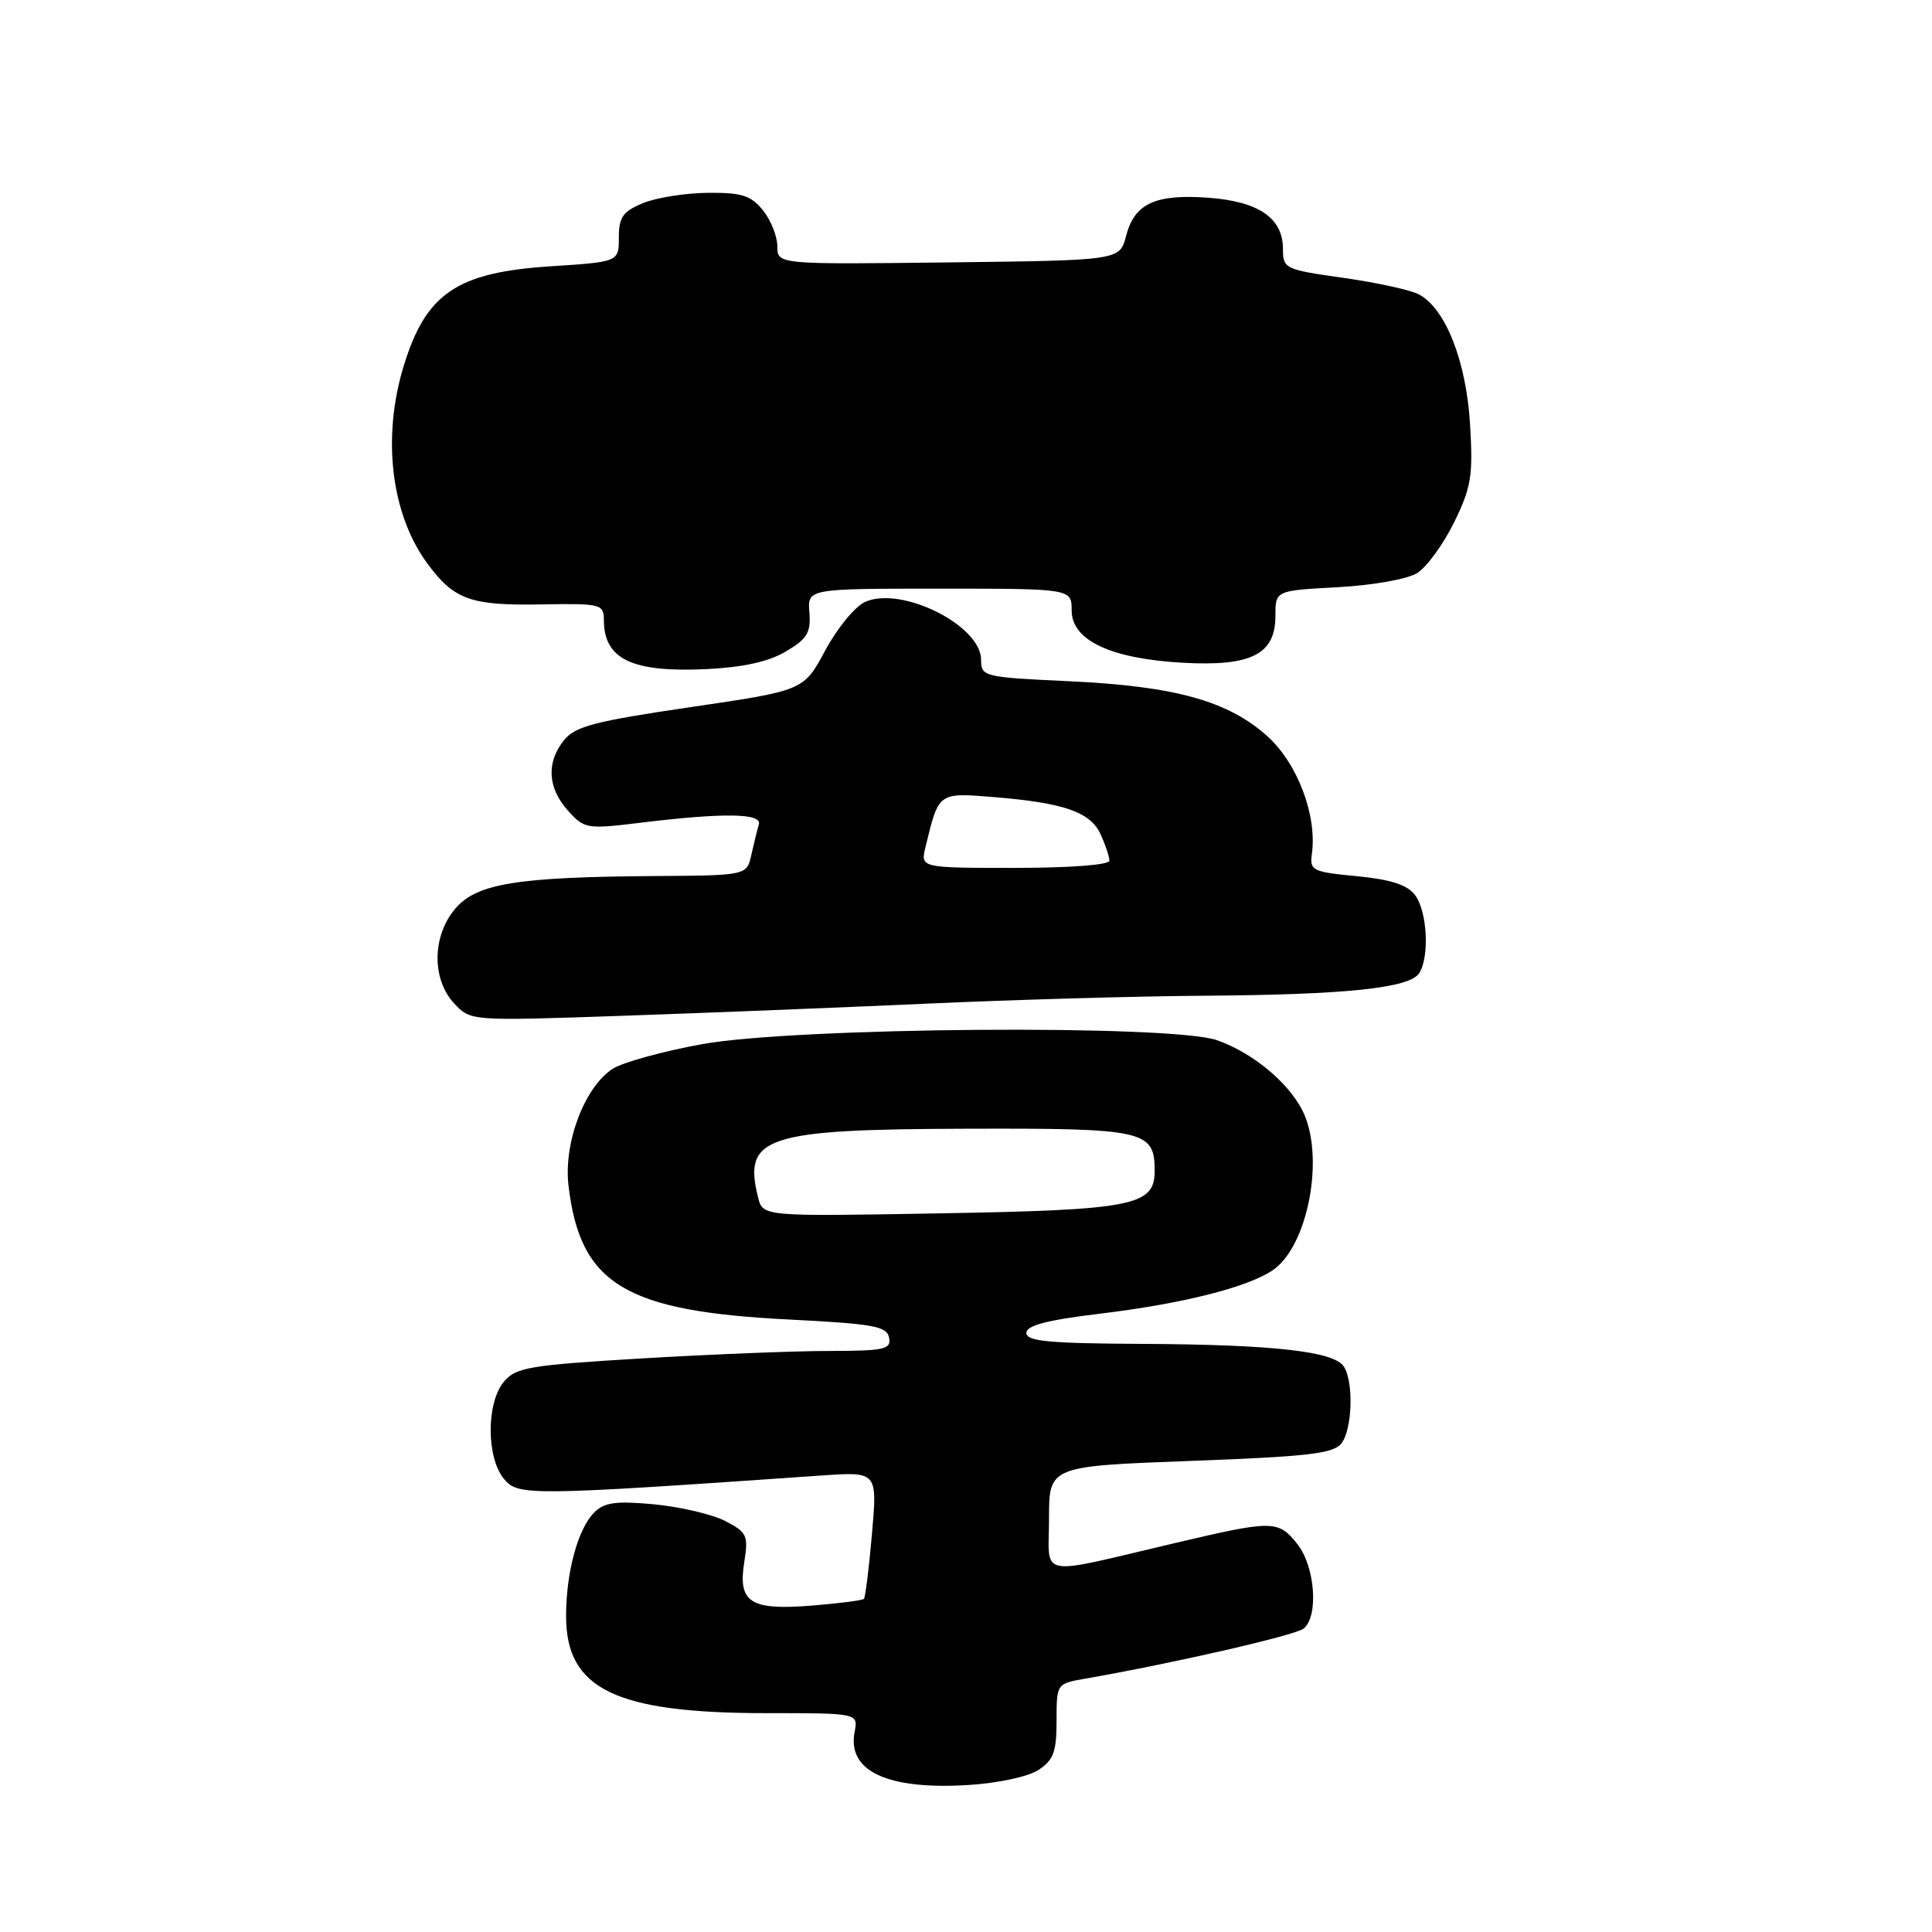 <?xml version="1.0" encoding="UTF-8" standalone="no"?>
<!DOCTYPE svg PUBLIC "-//W3C//DTD SVG 1.1//EN" "http://www.w3.org/Graphics/SVG/1.1/DTD/svg11.dtd" >
<svg xmlns="http://www.w3.org/2000/svg" xmlns:xlink="http://www.w3.org/1999/xlink" version="1.1" viewBox="0 0 256 256">
 <g >
 <path fill="currentColor"
d=" M 137.60 234.53 C 139.60 233.22 140.00 232.12 140.00 228.02 C 140.00 223.11 140.01 223.09 143.75 222.44 C 155.44 220.40 171.67 216.68 172.75 215.79 C 174.74 214.14 174.26 207.59 171.93 204.63 C 169.39 201.41 168.72 201.40 155.83 204.43 C 137.06 208.84 139.00 209.21 139.00 201.22 C 139.00 194.28 139.00 194.28 157.75 193.58 C 173.36 193.00 176.71 192.61 177.75 191.25 C 179.19 189.37 179.39 183.16 178.07 181.08 C 176.79 179.06 168.76 178.16 151.25 178.07 C 139.00 178.01 136.00 177.73 136.00 176.62 C 136.00 175.63 138.71 174.92 145.75 174.07 C 156.59 172.76 165.11 170.63 168.56 168.37 C 173.36 165.22 175.63 153.06 172.54 147.07 C 170.59 143.31 165.92 139.48 161.28 137.84 C 155.30 135.72 105.44 136.11 93.01 138.36 C 87.79 139.31 82.46 140.78 81.17 141.63 C 77.44 144.07 74.66 151.44 75.33 157.10 C 76.87 170.15 82.78 173.75 104.49 174.84 C 115.76 175.41 117.52 175.73 117.81 177.25 C 118.11 178.80 117.21 179.00 109.82 179.01 C 105.25 179.01 94.08 179.46 85.00 180.00 C 70.08 180.89 68.33 181.19 66.75 183.11 C 64.44 185.90 64.44 193.09 66.75 195.93 C 68.62 198.23 69.85 198.22 108.88 195.51 C 116.26 195.00 116.26 195.00 115.54 203.25 C 115.15 207.79 114.66 211.66 114.47 211.86 C 114.27 212.06 111.17 212.46 107.57 212.75 C 99.40 213.40 97.76 212.35 98.62 206.97 C 99.18 203.46 98.99 203.04 96.09 201.54 C 94.36 200.65 90.12 199.66 86.67 199.33 C 81.61 198.86 80.07 199.07 78.74 200.41 C 76.58 202.57 75.01 208.32 75.01 214.12 C 74.99 223.82 81.55 227.00 101.54 227.00 C 113.72 227.00 113.72 227.00 113.24 229.51 C 112.25 234.70 117.59 237.19 128.35 236.52 C 132.22 236.28 136.24 235.42 137.60 234.53 Z  M 123.00 132.98 C 134.28 132.47 150.70 132.00 159.50 131.94 C 178.39 131.81 186.80 130.93 188.06 128.94 C 189.44 126.75 189.12 120.74 187.50 118.60 C 186.47 117.24 184.29 116.53 179.78 116.10 C 173.91 115.54 173.52 115.35 173.83 113.16 C 174.54 108.09 171.94 101.18 167.97 97.59 C 162.76 92.88 155.74 90.93 141.75 90.27 C 130.33 89.74 130.00 89.66 130.00 87.44 C 130.00 82.85 119.41 77.58 114.60 79.77 C 113.28 80.38 110.92 83.26 109.35 86.18 C 106.50 91.50 106.50 91.50 91.50 93.70 C 78.89 95.55 76.22 96.24 74.75 98.06 C 72.37 101.00 72.55 104.39 75.25 107.40 C 77.44 109.84 77.72 109.89 85.00 109.00 C 95.96 107.67 101.02 107.75 100.55 109.25 C 100.34 109.94 99.90 111.74 99.56 113.25 C 98.96 116.00 98.96 116.00 86.73 116.08 C 68.48 116.21 63.20 117.07 60.35 120.37 C 57.26 123.97 57.18 129.74 60.18 132.96 C 62.35 135.29 62.35 135.29 82.43 134.60 C 93.47 134.22 111.72 133.49 123.00 132.98 Z  M 104.14 86.32 C 106.96 84.65 107.46 83.82 107.25 81.16 C 106.99 78.00 106.99 78.00 124.50 78.00 C 142.00 78.00 142.00 78.00 142.00 80.89 C 142.00 84.85 147.18 87.29 156.76 87.82 C 165.82 88.32 169.00 86.70 169.00 81.60 C 169.00 78.25 169.00 78.25 177.25 77.81 C 181.92 77.55 186.49 76.74 187.79 75.93 C 189.05 75.14 191.24 72.13 192.67 69.23 C 194.95 64.57 195.20 63.06 194.79 56.23 C 194.29 47.87 191.55 40.90 188.02 39.01 C 186.94 38.43 182.44 37.45 178.03 36.82 C 170.26 35.73 170.00 35.60 170.00 33.00 C 170.00 28.89 166.79 26.69 160.10 26.20 C 153.07 25.69 150.32 26.97 149.21 31.27 C 148.37 34.50 148.37 34.50 125.69 34.77 C 103.00 35.04 103.00 35.04 103.00 32.63 C 103.00 31.31 102.14 29.16 101.09 27.86 C 99.49 25.89 98.28 25.51 93.78 25.55 C 90.81 25.58 86.95 26.19 85.19 26.92 C 82.53 28.02 82.00 28.78 82.00 31.47 C 82.00 34.70 82.00 34.70 72.92 35.29 C 60.55 36.09 56.45 38.87 53.51 48.43 C 50.58 57.98 51.81 68.18 56.68 74.74 C 60.19 79.47 62.37 80.25 71.65 80.09 C 79.71 79.95 80.00 80.03 80.02 82.22 C 80.05 87.37 83.77 89.13 93.64 88.66 C 98.49 88.42 101.85 87.68 104.14 86.32 Z  M 100.45 158.67 C 98.43 150.61 101.38 149.64 128.09 149.56 C 151.73 149.49 153.00 149.78 153.00 155.15 C 153.00 159.78 150.18 160.33 124.29 160.78 C 101.08 161.19 101.08 161.19 100.45 158.67 Z  M 122.63 112.25 C 124.40 104.93 124.29 105.02 131.71 105.62 C 141.04 106.39 144.50 107.60 145.85 110.58 C 146.48 111.96 147.00 113.52 147.00 114.05 C 147.00 114.60 141.75 115.00 134.48 115.00 C 121.96 115.00 121.96 115.00 122.63 112.25 Z "/>
</g>
</svg>